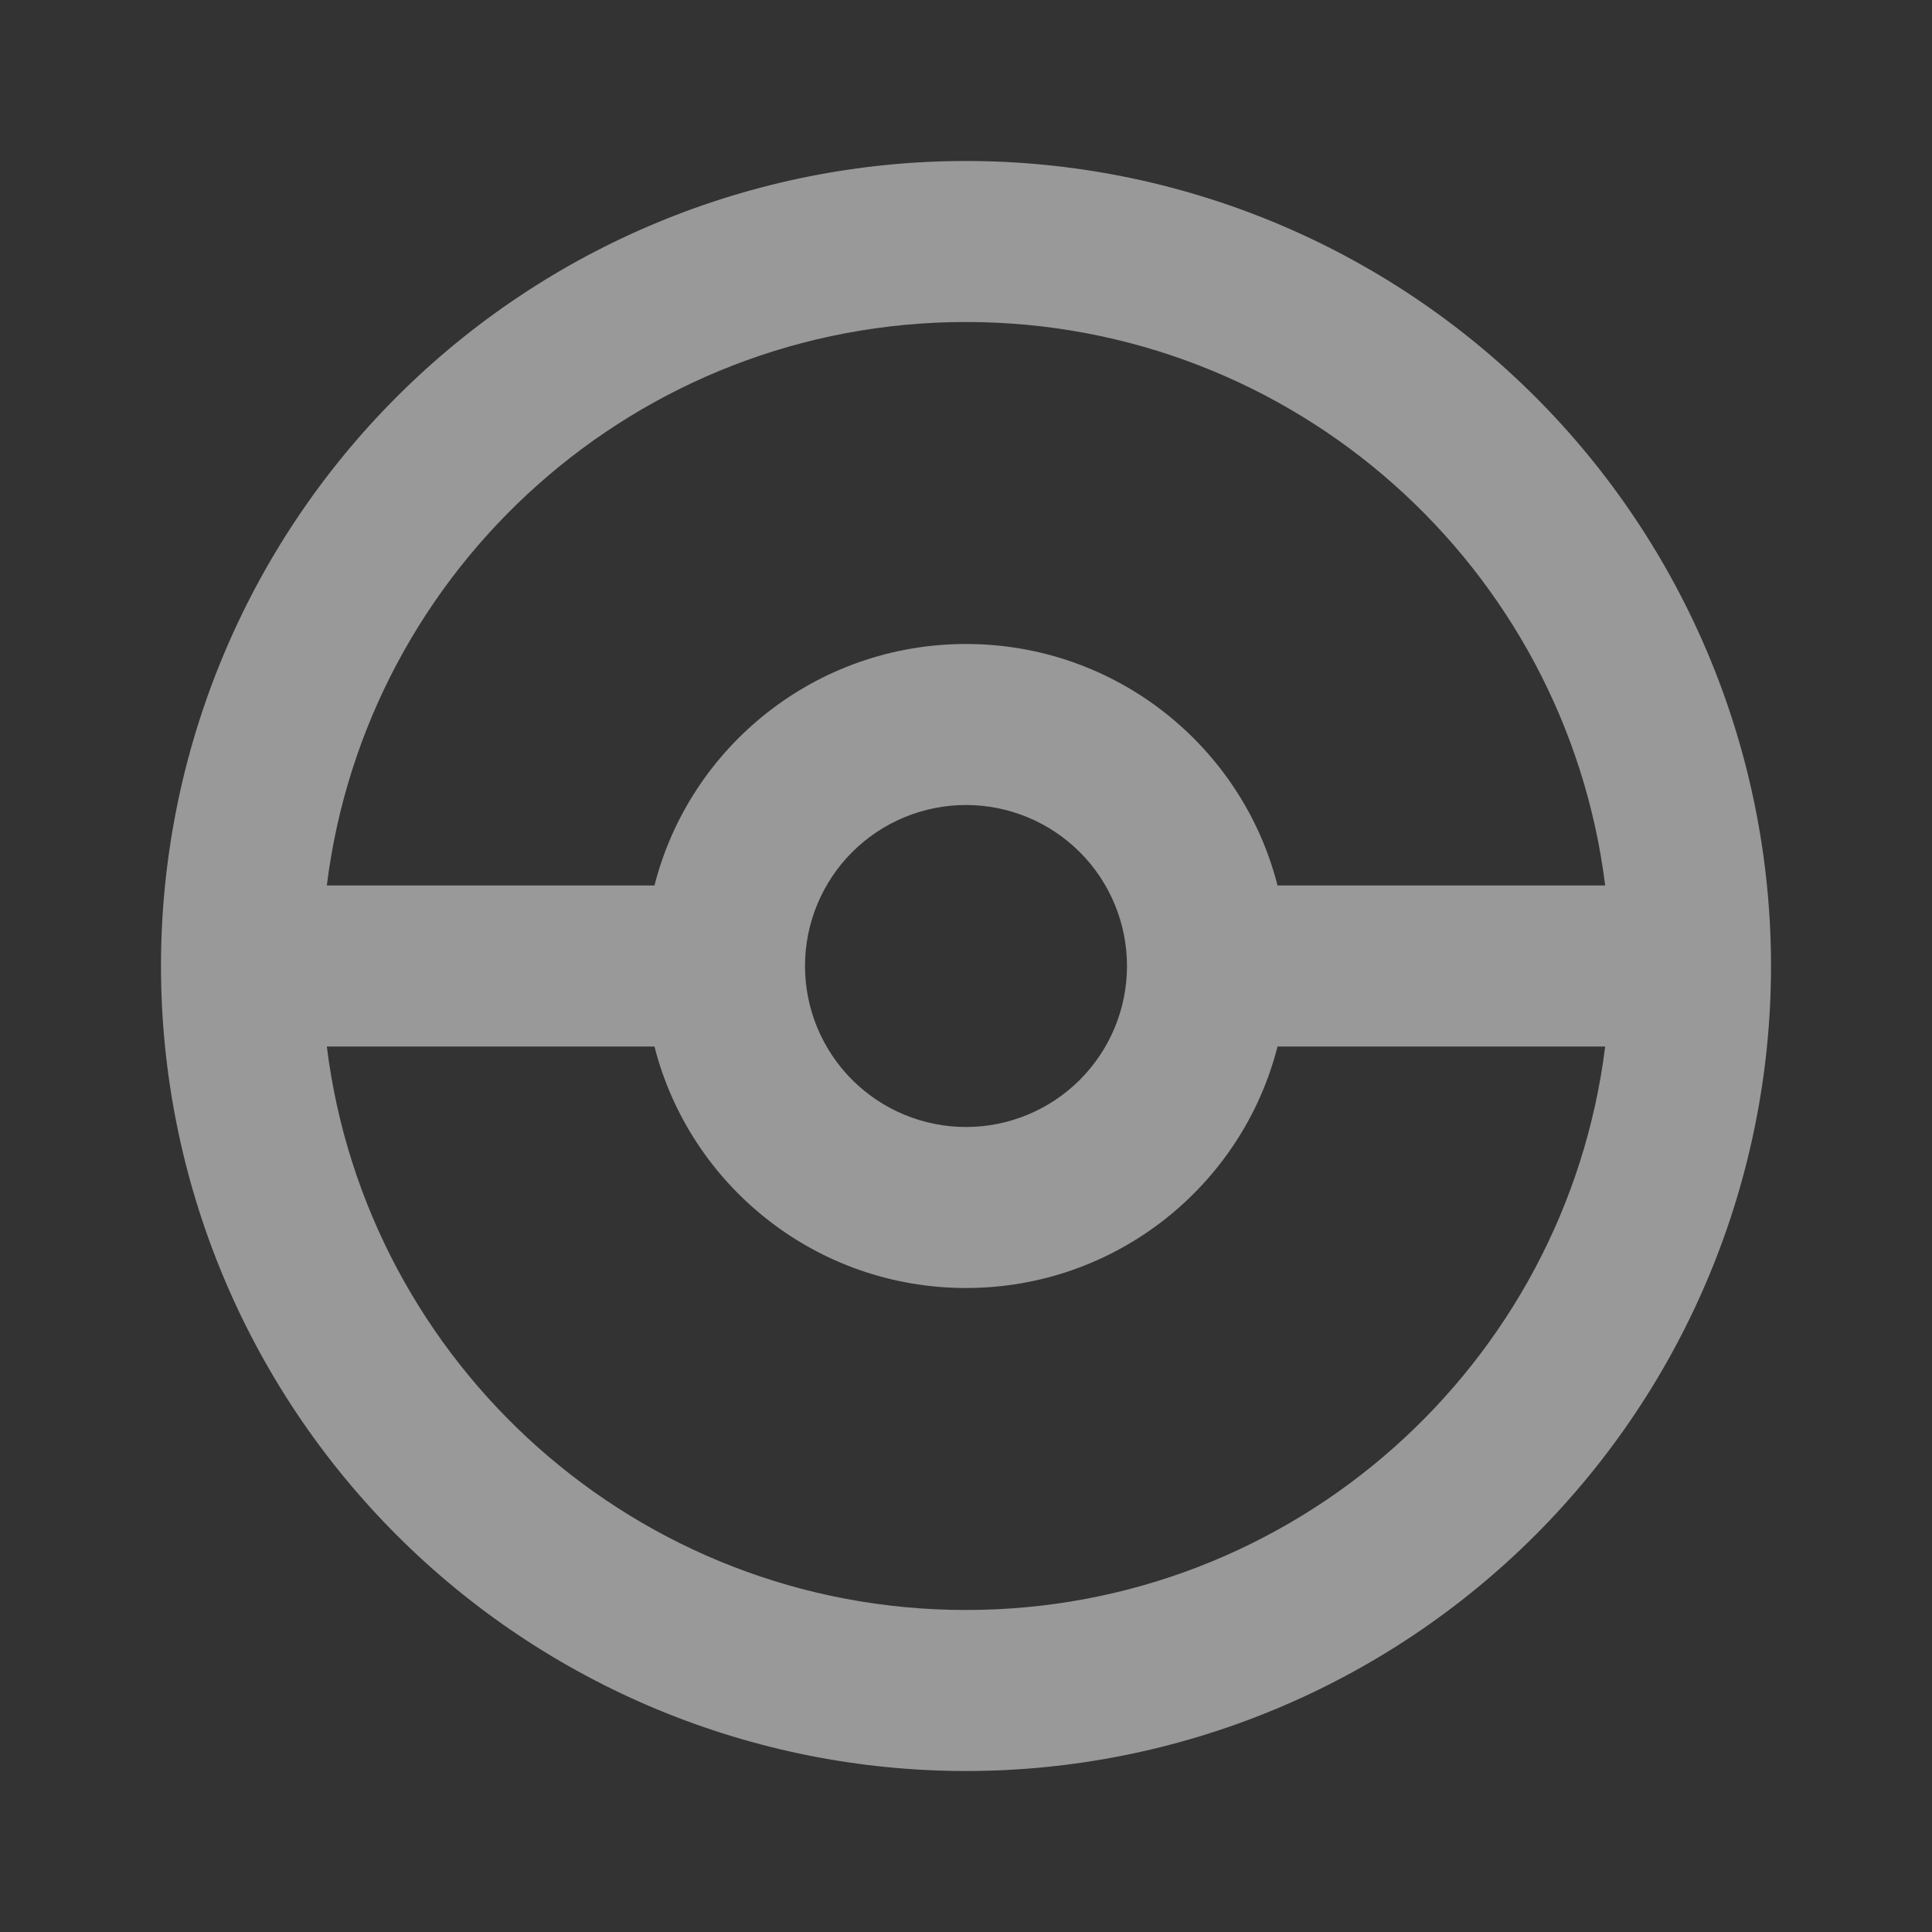 <svg width="109" height="109" viewBox="0 0 109 109" fill="none" xmlns="http://www.w3.org/2000/svg">
<rect x="0" y="0" width="109" height="109" fill="#333333" stroke="none"/>
<path d="M54.5 9.083C60.464 9.083 66.37 10.258 71.88 12.54C77.39 14.823 82.397 18.168 86.614 22.386C90.832 26.603 94.177 31.61 96.46 37.12C98.742 42.63 99.917 48.536 99.917 54.5C99.917 66.545 95.132 78.097 86.614 86.614C78.097 95.132 66.545 99.917 54.5 99.917C48.536 99.917 42.63 98.742 37.12 96.46C31.61 94.177 26.603 90.832 22.386 86.614C13.868 78.097 9.083 66.545 9.083 54.5C9.083 42.455 13.868 30.903 22.386 22.386C30.903 13.868 42.455 9.083 54.5 9.083V9.083ZM54.5 18.167C35.97 18.167 20.665 32.019 18.439 49.958H36.924C38.922 42.101 46.053 36.333 54.5 36.333C62.947 36.333 70.078 42.101 72.076 49.958H90.561C88.335 32.019 73.03 18.167 54.5 18.167ZM54.5 90.833C73.03 90.833 88.335 76.981 90.561 59.042H72.076C70.078 66.899 62.947 72.667 54.5 72.667C46.053 72.667 38.922 66.899 36.924 59.042H18.439C20.665 76.981 35.97 90.833 54.5 90.833ZM54.5 45.417C52.091 45.417 49.781 46.374 48.077 48.077C46.374 49.781 45.417 52.091 45.417 54.5C45.417 56.909 46.374 59.219 48.077 60.923C49.781 62.626 52.091 63.583 54.5 63.583C56.909 63.583 59.219 62.626 60.923 60.923C62.626 59.219 63.583 56.909 63.583 54.5C63.583 52.091 62.626 49.781 60.923 48.077C59.219 46.374 56.909 45.417 54.5 45.417Z" fill="white" fill-opacity="0.5"/>
</svg>
